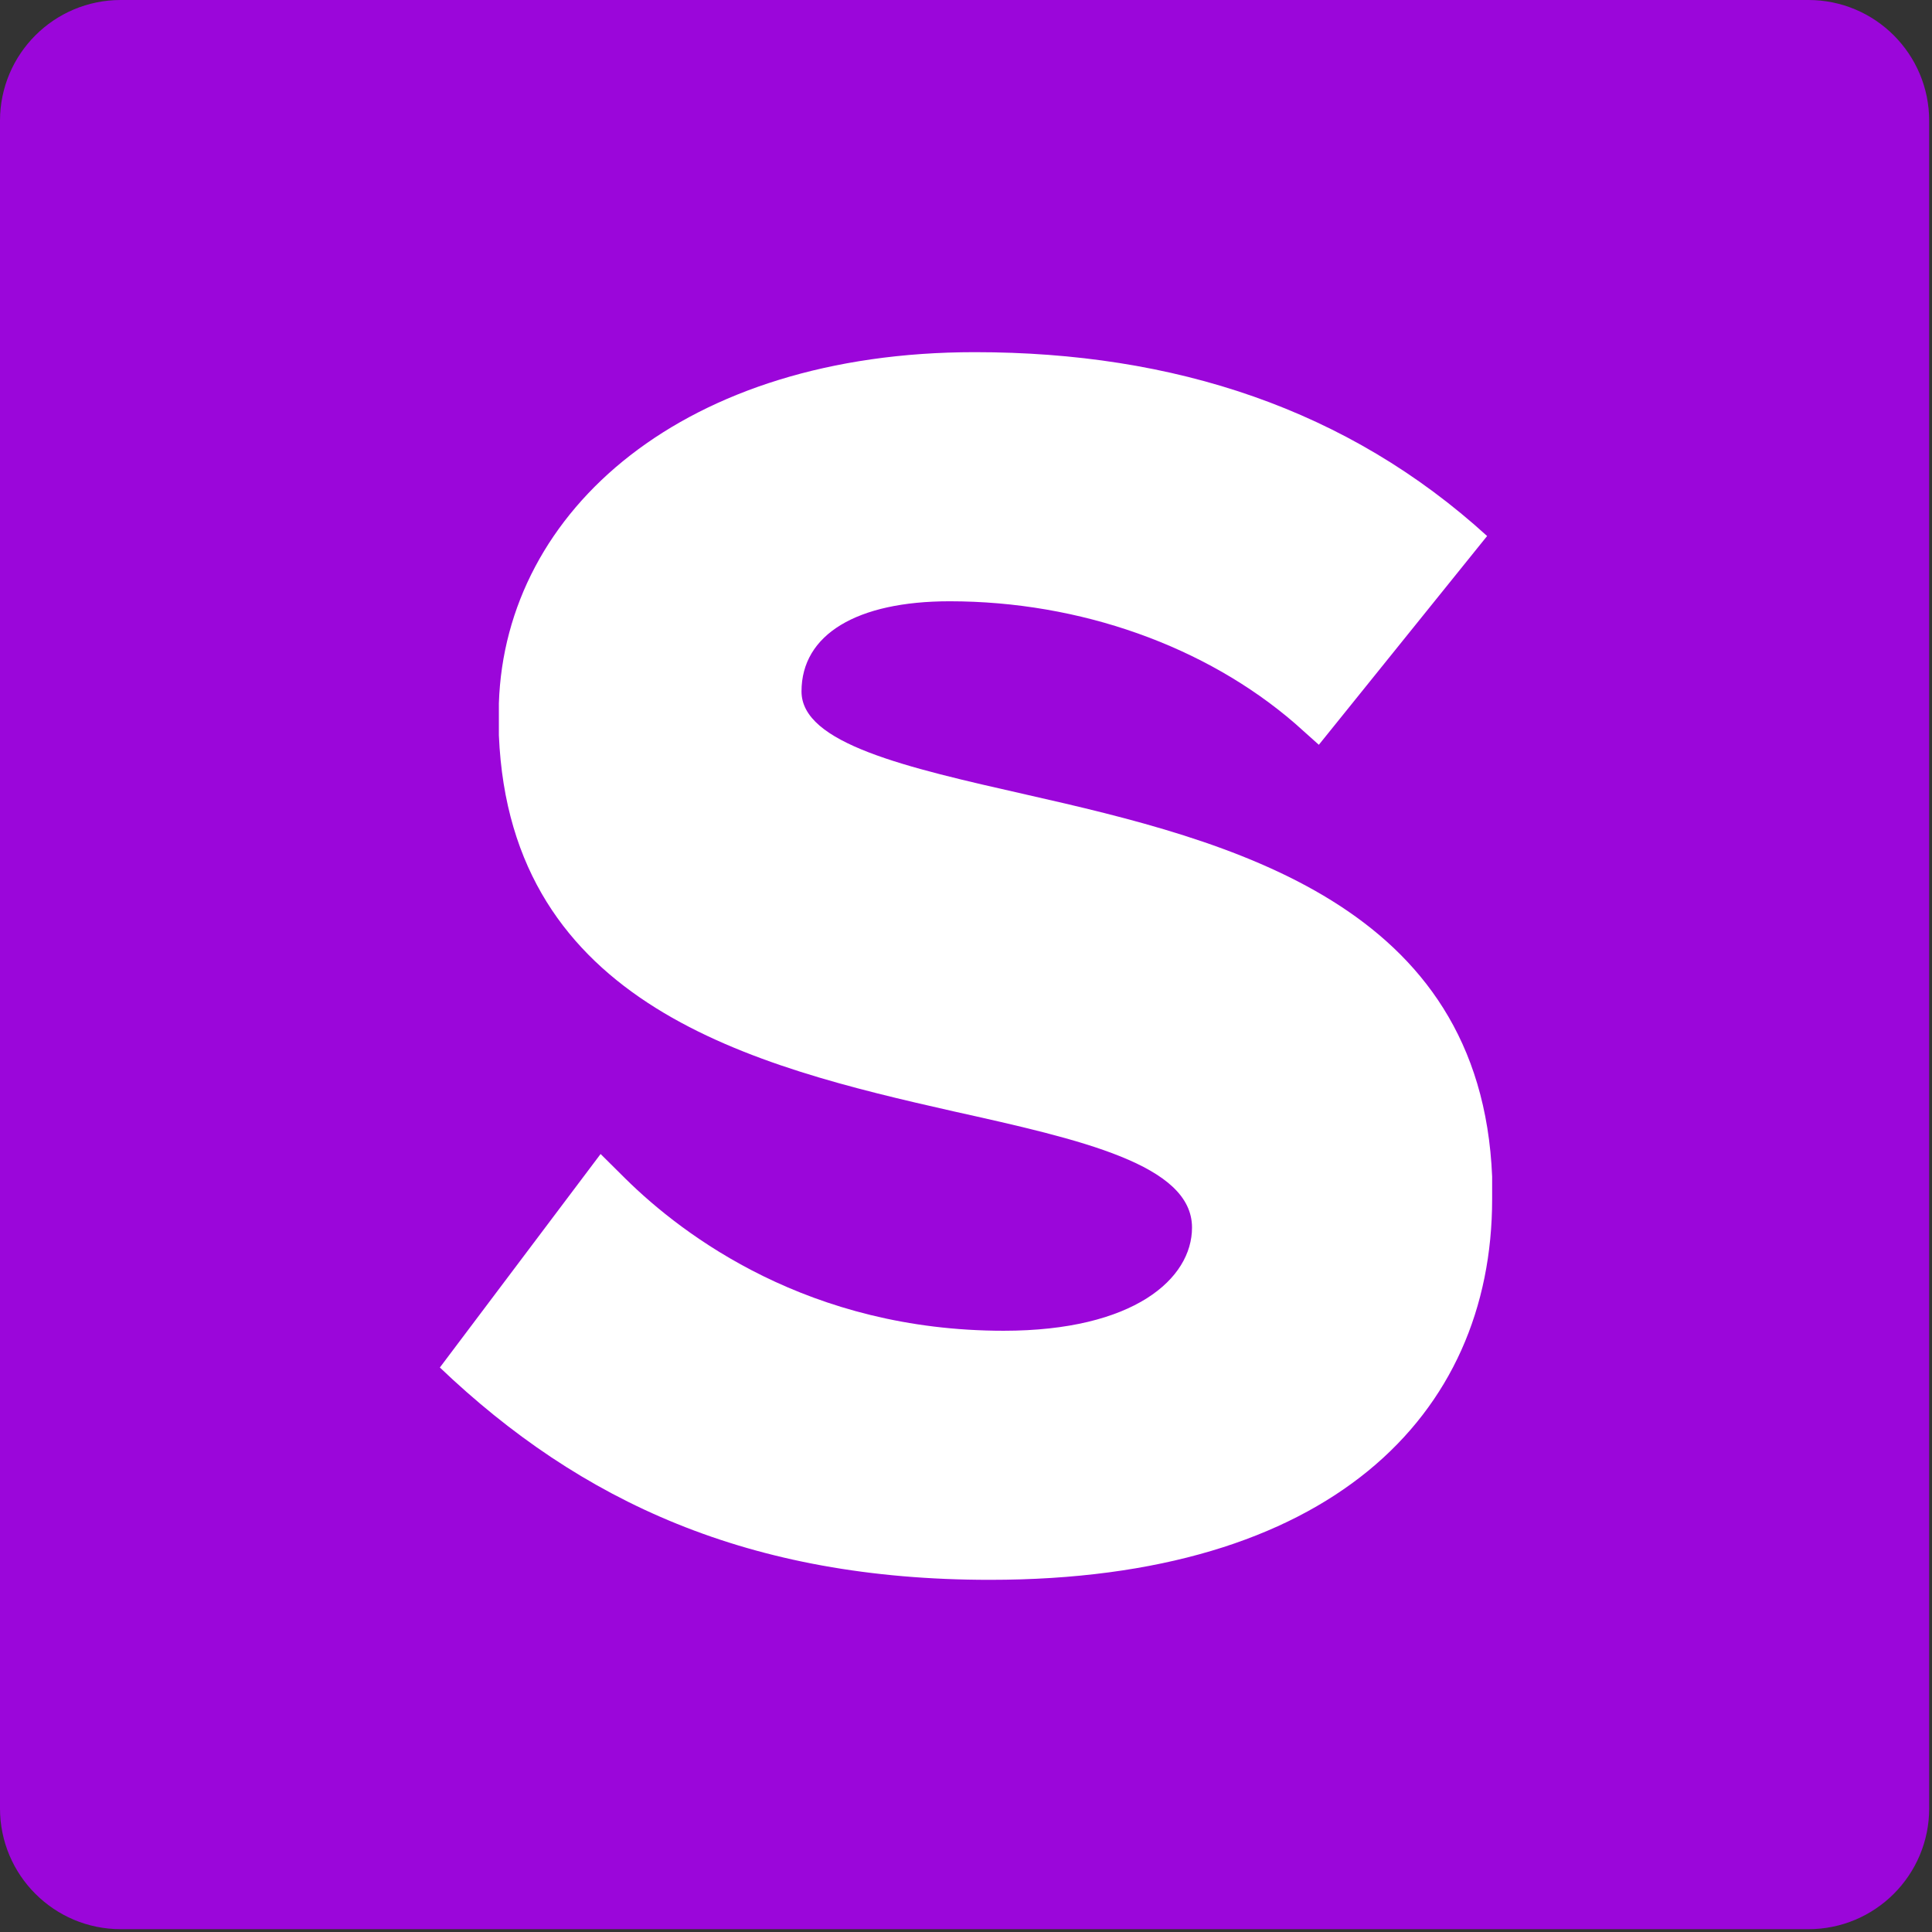 <svg width="128" height="128" viewBox="0 0 128 128" fill="none" xmlns="http://www.w3.org/2000/svg">
<rect x="0" y="0" width="128" height="128" fill="#333333" stroke="none"/>
<path d="M0 8C0 3.582 3.582 0 8 0H119.813C124.231 0 127.813 3.582 127.813 8V119.813C127.813 124.231 124.231 127.813 119.813 127.813H8C3.582 127.813 0 124.231 0 119.813V8Z" fill="#9B06DA"/>
<path d="M98.858 79.442C98.858 93.824 88.042 104.668 65.58 104.668C49.607 104.668 38.459 99.481 29.142 90.601L39.791 76.456L41.455 78.107C45.282 81.878 53.602 88.166 66.496 88.166C75.147 88.166 78.974 84.708 78.974 81.329C78.974 77.164 71.654 75.513 63.169 73.628C49.941 70.641 33.801 66.633 33.052 48.715V48.009V47.301V46.594C33.469 33.785 45.364 23.332 64.582 23.332C77.81 23.332 89.291 27.104 98.525 35.513L87.377 49.344L85.796 47.93C79.89 42.822 71.57 39.836 62.918 39.836C56.763 39.836 53.102 42.036 53.102 45.808C53.102 49.265 60.007 50.838 67.994 52.645C81.553 55.71 98.108 59.874 98.858 77.949V78.657V79.442Z" fill="white"/>
</svg>
